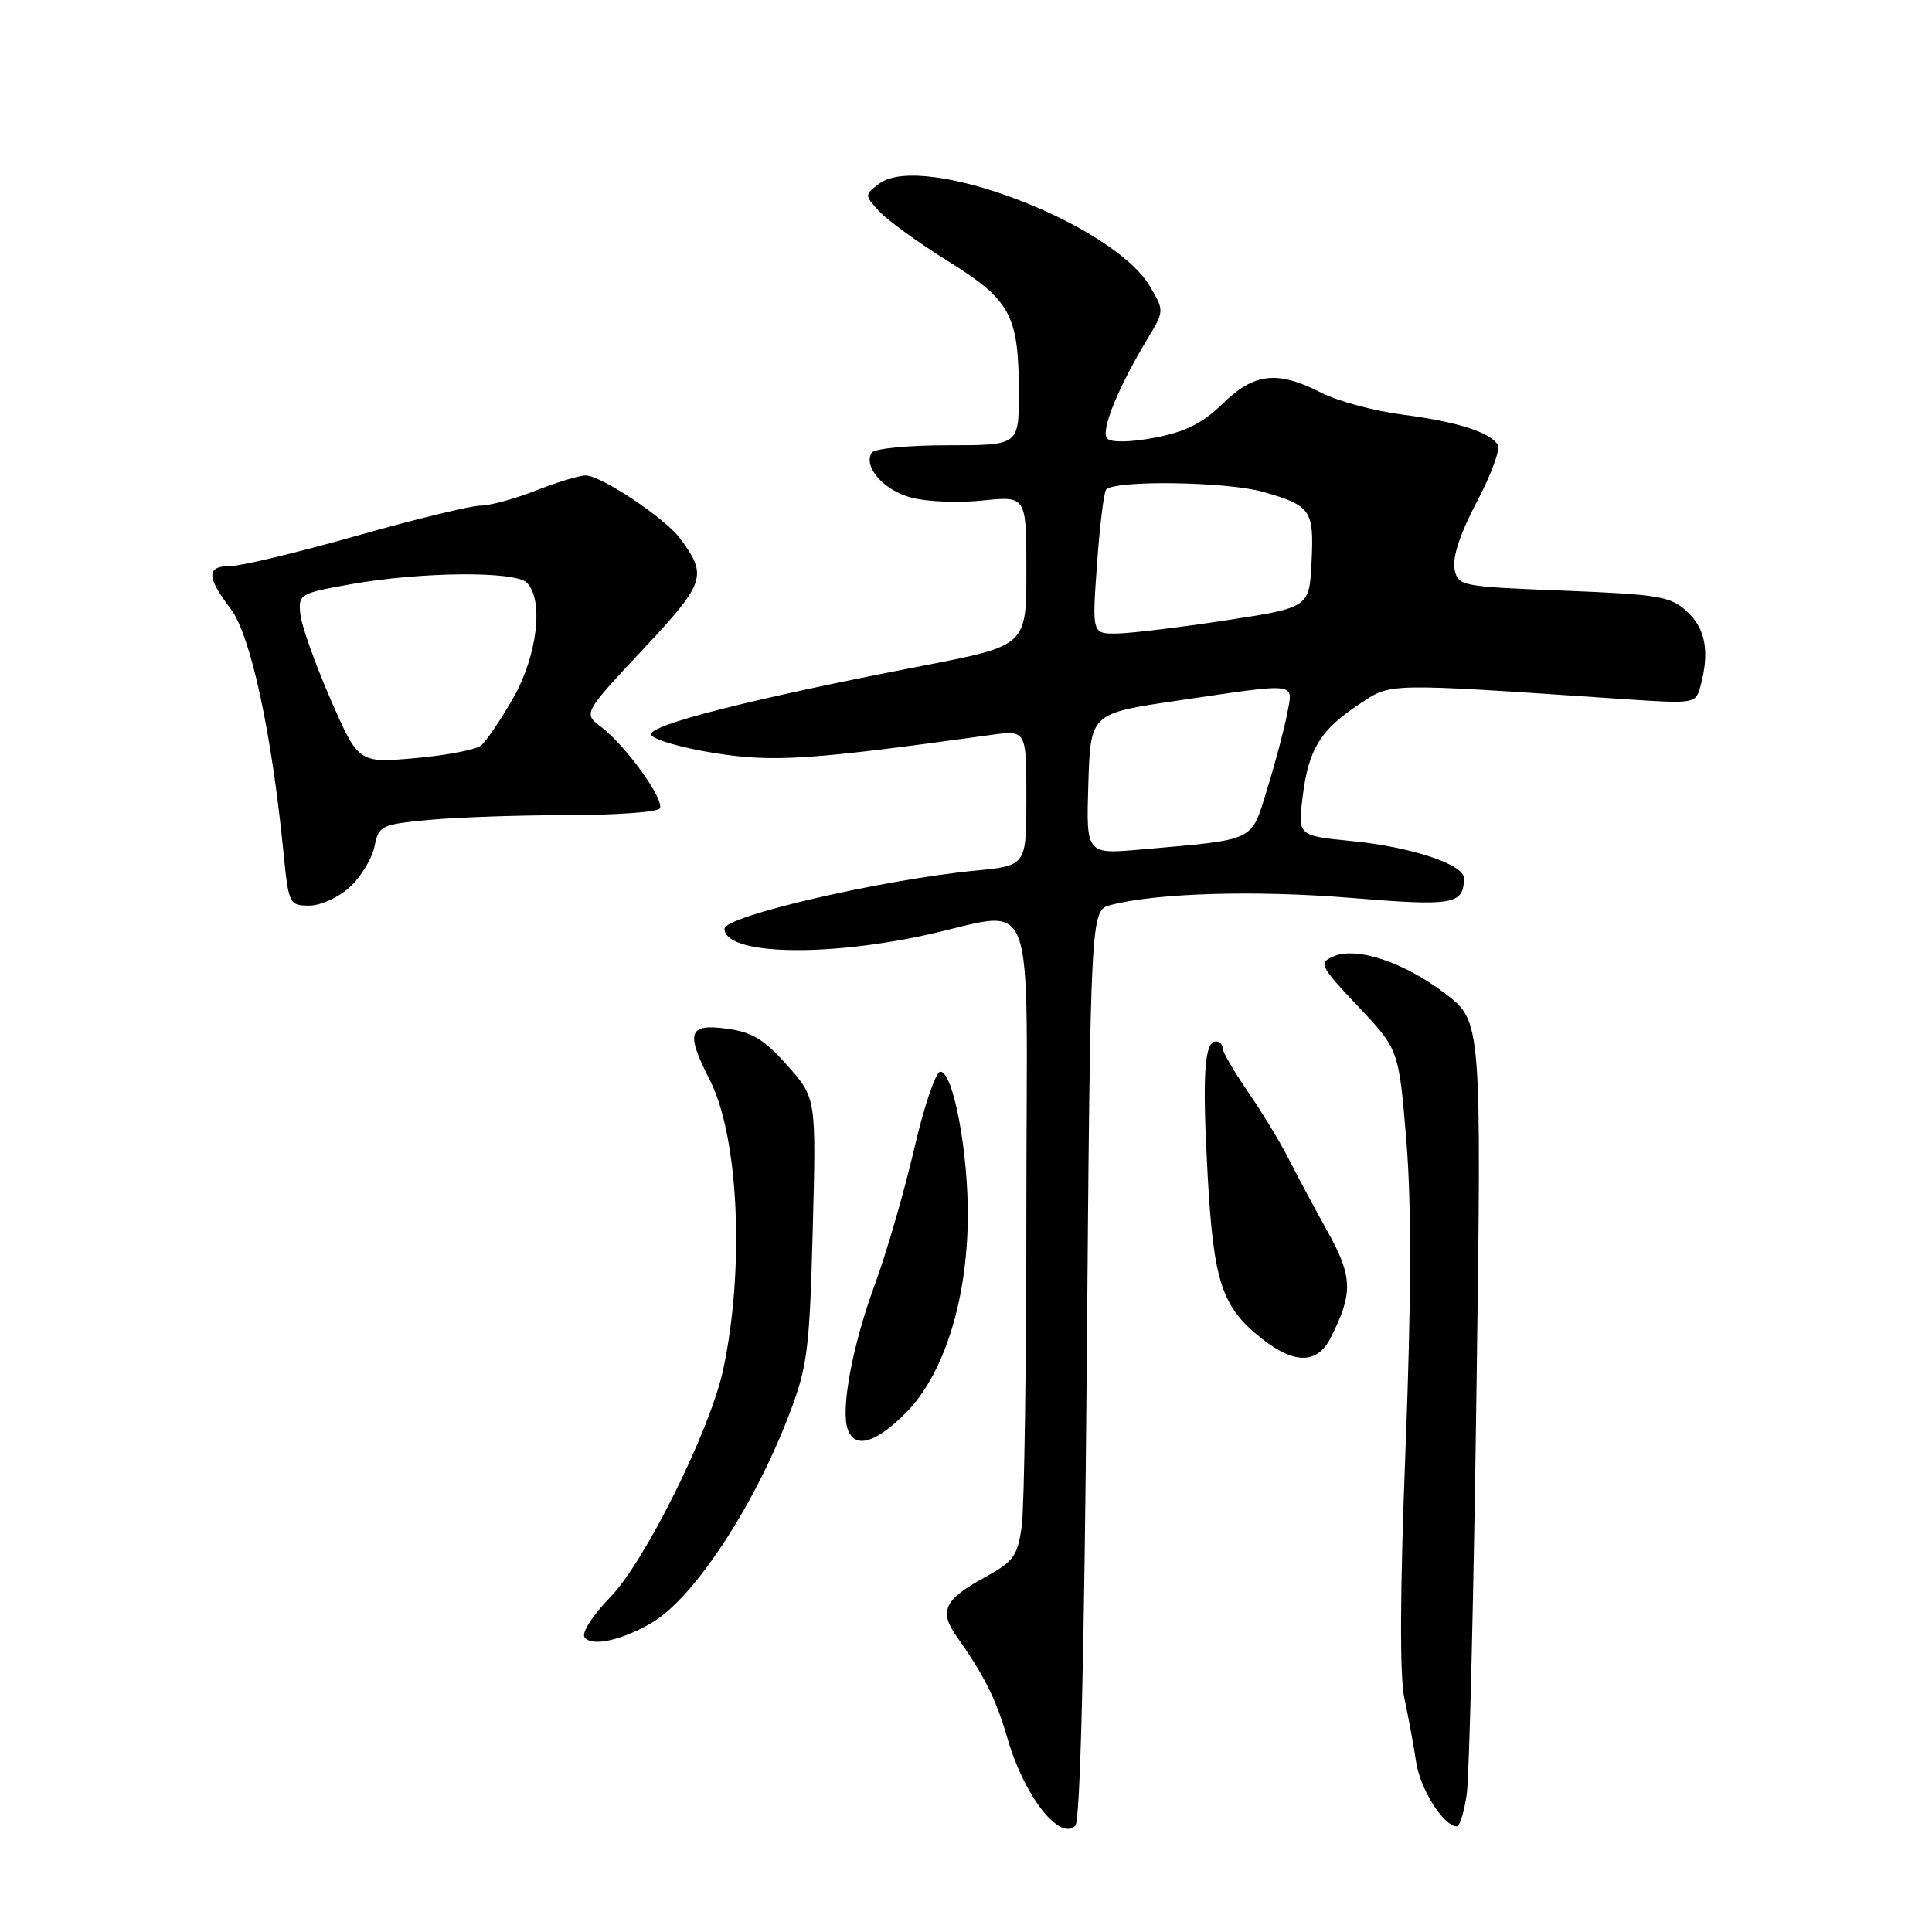 <?xml version="1.0" encoding="UTF-8" standalone="no"?>
<!DOCTYPE svg PUBLIC "-//W3C//DTD SVG 1.1//EN" "http://www.w3.org/Graphics/SVG/1.1/DTD/svg11.dtd" >
<svg xmlns="http://www.w3.org/2000/svg" xmlns:xlink="http://www.w3.org/1999/xlink" version="1.1" viewBox="0 0 256 256">
 <g >
 <path fill="currentColor"
d=" M 144.00 180.77 C 144.50 120.64 144.50 120.64 147.15 119.93 C 153.14 118.33 166.29 117.94 178.92 118.97 C 192.65 120.10 193.94 119.88 193.98 116.36 C 194.01 114.55 186.98 112.22 179.16 111.45 C 171.97 110.74 171.97 110.74 172.60 105.62 C 173.38 99.29 174.93 96.74 180.05 93.35 C 184.43 90.45 183.15 90.48 215.10 92.63 C 224.61 93.27 224.70 93.25 225.33 90.89 C 226.54 86.37 226.01 83.35 223.59 81.08 C 221.39 79.02 219.94 78.77 207.18 78.26 C 193.41 77.72 193.17 77.67 192.72 75.32 C 192.44 73.83 193.55 70.52 195.70 66.47 C 197.58 62.92 198.83 59.53 198.47 58.95 C 197.42 57.25 193.05 55.87 185.77 54.93 C 182.07 54.45 177.25 53.15 175.06 52.03 C 169.25 49.07 166.19 49.41 162.02 53.48 C 159.37 56.07 157.05 57.23 153.04 57.99 C 149.81 58.61 147.25 58.65 146.72 58.12 C 145.78 57.18 148.09 51.47 152.08 44.84 C 154.27 41.21 154.27 41.15 152.39 37.97 C 147.48 29.63 122.25 20.05 116.51 24.33 C 114.54 25.81 114.54 25.84 116.47 27.97 C 117.54 29.15 121.66 32.14 125.63 34.61 C 133.96 39.81 135.00 41.75 135.00 52.15 C 135.00 59.00 135.00 59.00 125.56 59.00 C 120.37 59.00 115.85 59.44 115.51 59.98 C 114.36 61.84 117.04 64.92 120.68 65.92 C 122.70 66.48 126.97 66.66 130.17 66.32 C 136.00 65.72 136.00 65.72 136.00 75.64 C 136.00 85.56 136.00 85.56 122.25 88.22 C 99.53 92.61 85.86 96.08 86.28 97.35 C 86.49 97.98 90.23 99.07 94.58 99.77 C 102.46 101.03 107.17 100.72 131.25 97.39 C 136.00 96.73 136.00 96.73 136.00 105.72 C 136.00 114.71 136.00 114.71 129.25 115.36 C 116.93 116.55 96.00 121.39 96.00 123.06 C 96.00 126.41 108.57 126.87 122.10 124.02 C 137.81 120.70 136.00 116.03 136.00 159.86 C 136.00 180.68 135.72 199.73 135.39 202.19 C 134.84 206.20 134.32 206.91 130.41 209.05 C 125.14 211.93 124.40 213.49 126.73 216.79 C 130.46 222.08 131.98 225.12 133.51 230.40 C 135.72 238.00 140.40 244.00 142.49 241.91 C 143.14 241.27 143.68 219.18 144.00 180.77 Z  M 194.35 237.75 C 194.69 235.41 195.27 211.41 195.64 184.42 C 196.32 135.34 196.32 135.34 191.52 131.67 C 186.00 127.46 179.71 125.38 176.63 126.75 C 174.71 127.61 174.93 128.04 179.97 133.37 C 185.36 139.08 185.36 139.08 186.36 151.29 C 187.04 159.66 187.00 172.47 186.24 192.00 C 185.51 210.57 185.45 222.07 186.08 225.00 C 186.61 227.47 187.32 231.30 187.65 233.50 C 188.20 237.12 191.30 242.00 193.04 242.00 C 193.42 242.00 194.01 240.09 194.35 237.75 Z  M 86.50 214.94 C 92.00 211.63 99.90 199.62 104.54 187.50 C 106.99 181.12 107.27 178.95 107.69 163.00 C 108.16 145.50 108.16 145.50 104.33 141.18 C 101.26 137.72 99.65 136.74 96.25 136.30 C 91.21 135.63 90.83 136.79 94.05 143.10 C 97.89 150.63 98.69 168.13 95.82 181.50 C 94.09 189.54 85.43 206.97 80.84 211.66 C 78.60 213.94 77.07 216.31 77.44 216.91 C 78.29 218.27 82.47 217.36 86.50 214.94 Z  M 120.01 187.23 C 125.01 182.23 128.12 172.49 128.24 161.50 C 128.33 152.75 126.32 142.00 124.59 142.00 C 123.99 142.01 122.43 146.62 121.13 152.25 C 119.82 157.89 117.48 165.97 115.92 170.21 C 112.93 178.32 111.35 186.86 112.35 189.46 C 113.32 192.00 116.02 191.22 120.01 187.23 Z  M 176.33 177.25 C 179.31 171.35 179.24 169.16 175.91 163.18 C 174.17 160.06 171.85 155.72 170.76 153.56 C 169.66 151.39 167.24 147.40 165.38 144.69 C 163.52 141.99 162.00 139.38 162.00 138.89 C 162.00 138.40 161.60 138.00 161.12 138.00 C 159.57 138.00 159.29 142.53 160.02 155.72 C 160.81 169.94 161.90 173.20 167.23 177.40 C 171.55 180.80 174.57 180.75 176.33 177.25 Z  M 46.37 117.53 C 47.84 116.17 49.30 113.76 49.62 112.17 C 50.17 109.40 50.50 109.24 56.85 108.64 C 60.51 108.30 68.76 108.01 75.19 108.01 C 81.62 108.00 87.13 107.61 87.42 107.12 C 88.11 106.02 82.91 98.78 79.69 96.35 C 77.27 94.52 77.27 94.52 85.15 86.10 C 93.49 77.19 93.79 76.30 90.11 71.34 C 88.10 68.64 79.64 63.00 77.60 63.00 C 76.76 63.00 73.79 63.90 71.00 65.00 C 68.21 66.10 64.90 67.00 63.64 67.00 C 62.39 67.00 55.01 68.80 47.24 71.00 C 39.48 73.20 31.98 75.00 30.56 75.00 C 27.33 75.00 27.33 76.43 30.56 80.66 C 33.20 84.13 35.99 96.99 37.56 112.94 C 38.24 119.79 38.34 120.00 40.98 120.00 C 42.49 120.00 44.89 118.90 46.37 117.53 Z  M 144.21 103.87 C 144.50 94.53 144.50 94.53 156.00 92.84 C 172.28 90.45 171.35 90.33 170.55 94.61 C 170.17 96.59 168.99 101.05 167.92 104.52 C 165.72 111.63 166.63 111.20 151.21 112.56 C 143.92 113.21 143.92 113.21 144.21 103.87 Z  M 145.35 74.91 C 145.70 69.91 146.24 65.41 146.55 64.91 C 147.37 63.60 162.53 63.79 167.38 65.18 C 173.71 66.98 174.12 67.58 173.79 74.41 C 173.50 80.50 173.50 80.50 162.50 82.19 C 156.45 83.11 149.97 83.90 148.10 83.94 C 144.70 84.00 144.70 84.00 145.35 74.91 Z  M 43.80 92.66 C 41.77 88.00 39.97 82.95 39.80 81.42 C 39.51 78.73 39.69 78.62 46.50 77.41 C 55.74 75.76 68.25 75.65 69.80 77.20 C 72.08 79.48 71.20 86.90 67.99 92.51 C 66.34 95.40 64.43 98.22 63.74 98.78 C 63.06 99.34 59.12 100.10 55.00 100.46 C 47.50 101.12 47.50 101.12 43.80 92.66 Z "/>
</g>
</svg>
